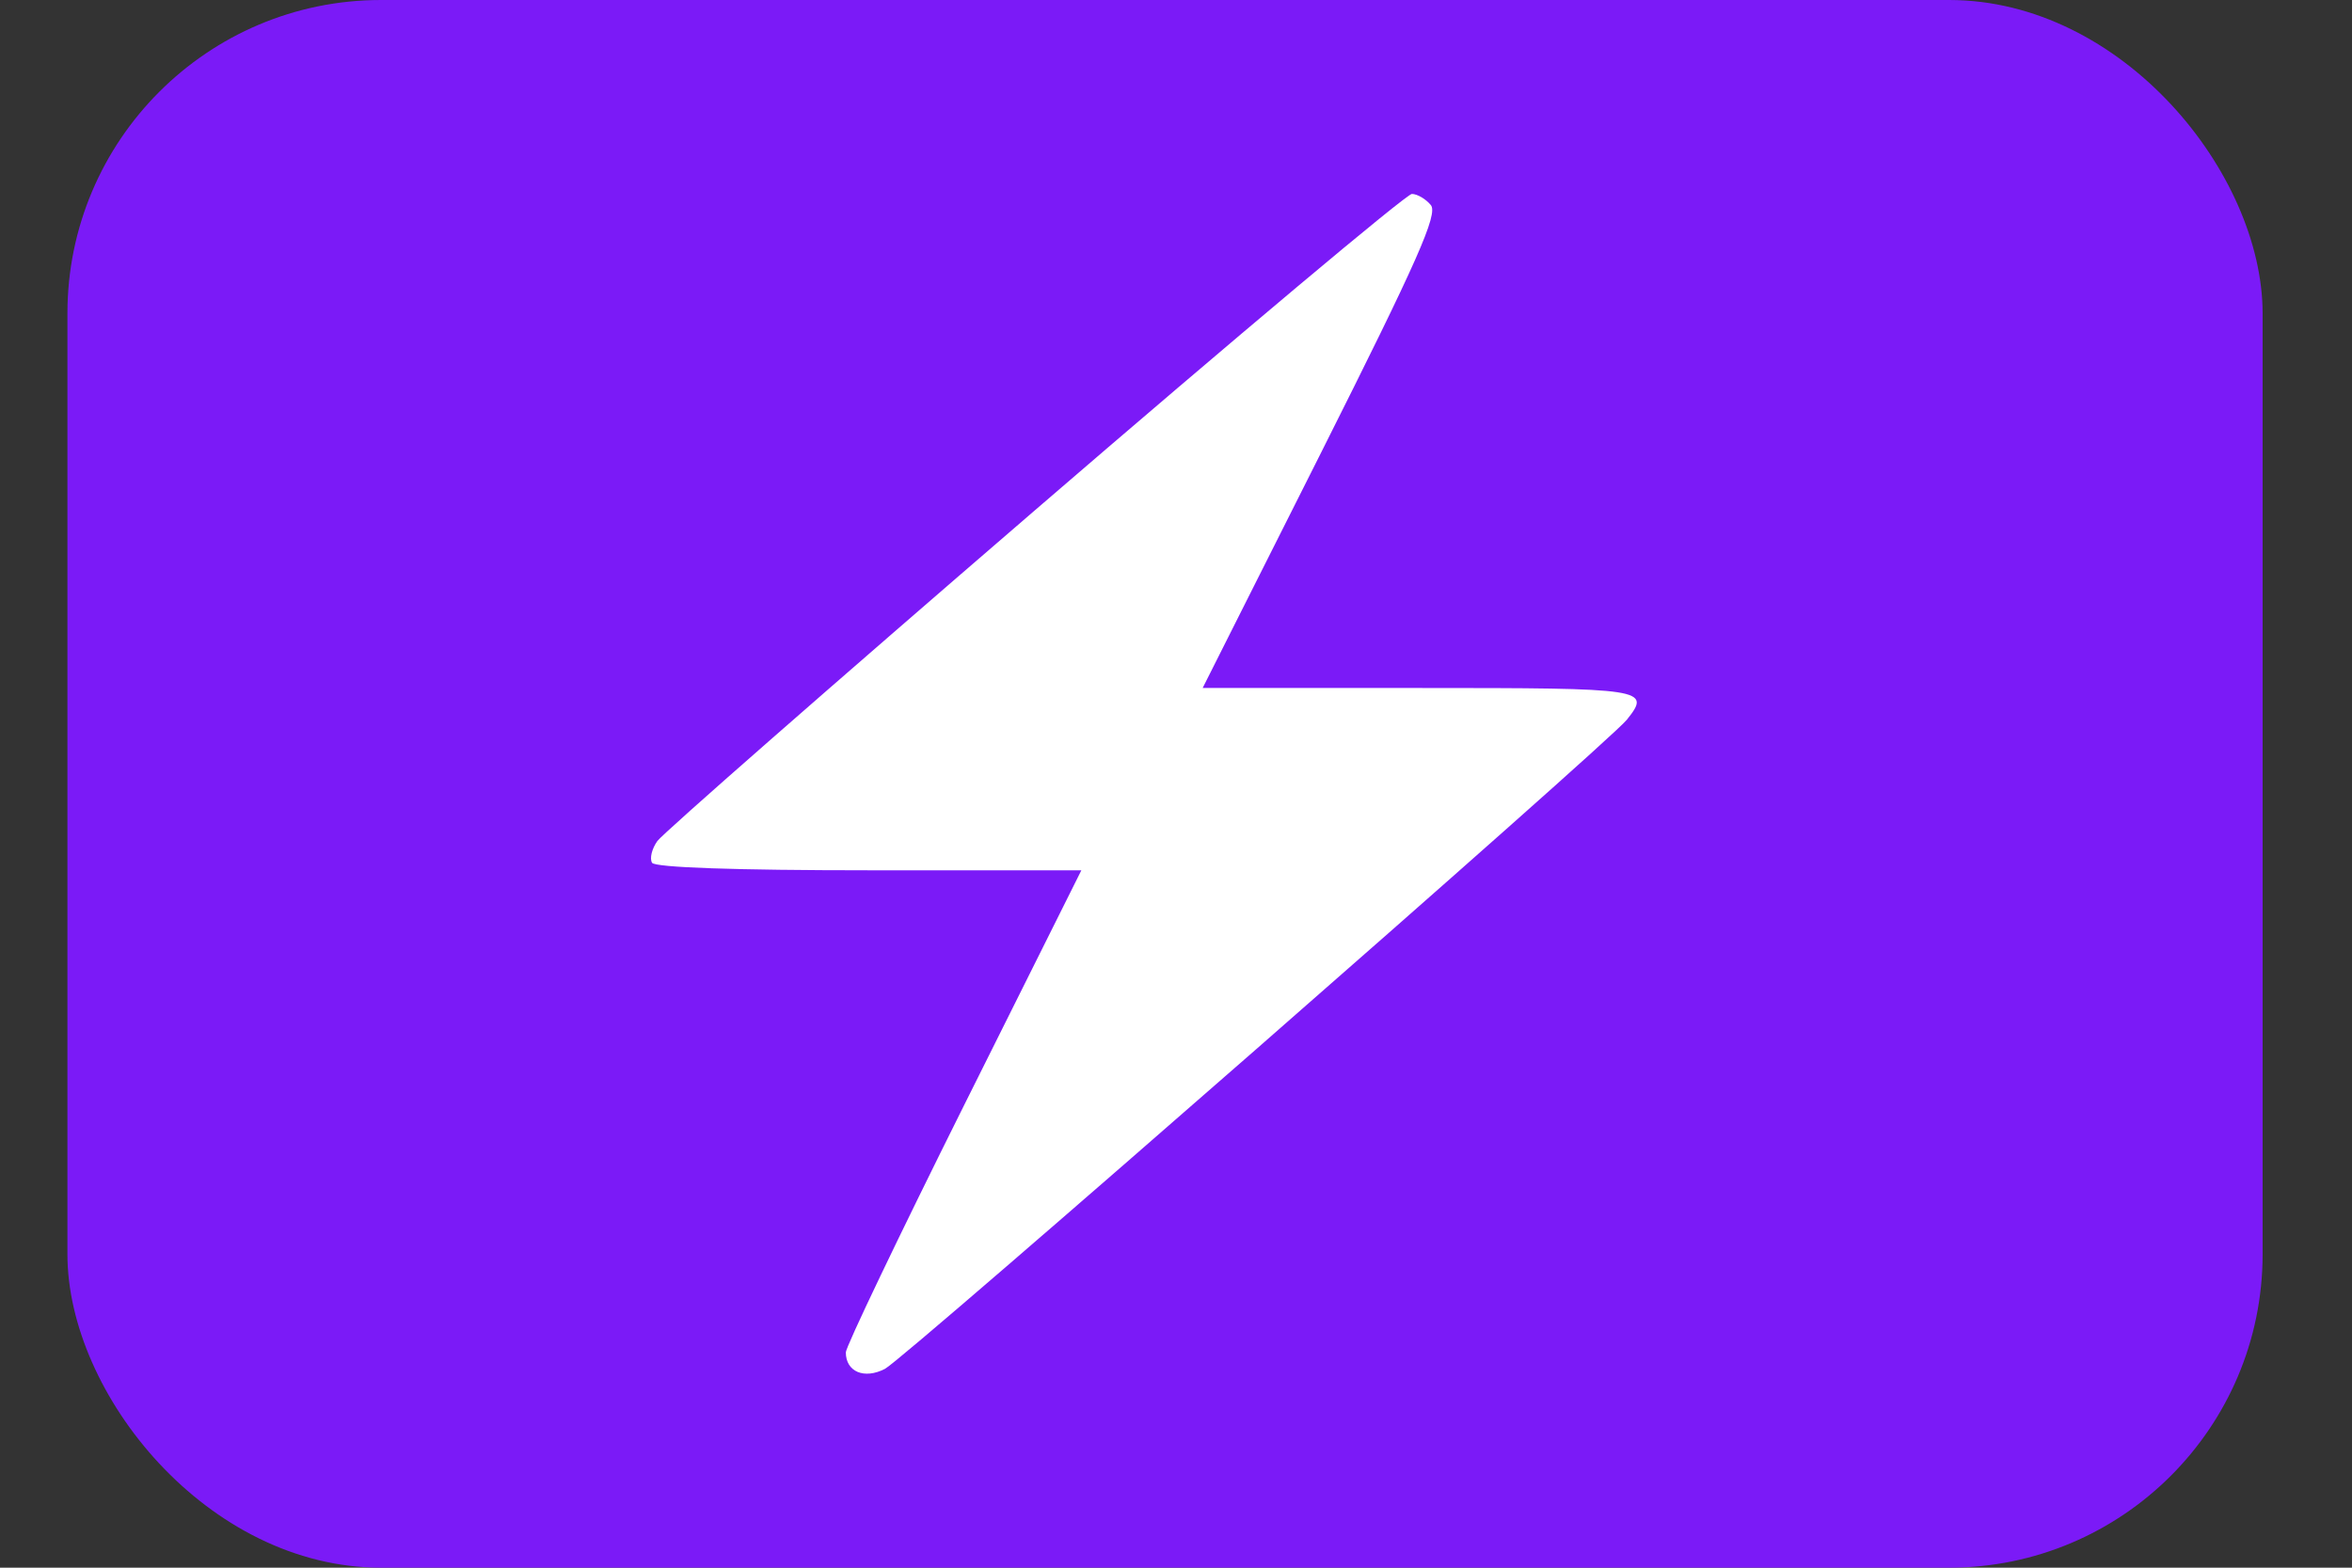 <svg width="21" height="14" viewBox="0 0 21 14" fill="none" xmlns="http://www.w3.org/2000/svg">
<rect x="0" y="0" width="21" height="14" fill="#333333" stroke="none"/>
<rect x="0.602" width="19.6" height="14" rx="2.8" fill="#7B1AF7"/>
<path fill-rule="evenodd" clip-rule="evenodd" d="M9.238 4.559C7.434 6.114 5.918 7.442 5.869 7.511C5.82 7.58 5.799 7.667 5.822 7.705C5.848 7.747 6.571 7.772 7.759 7.772H9.655L8.603 9.88C8.025 11.039 7.552 12.028 7.552 12.077C7.552 12.251 7.717 12.32 7.902 12.224C8.074 12.135 14.363 6.631 14.525 6.428C14.746 6.151 14.698 6.144 12.674 6.144H10.738L11.798 4.037C12.659 2.323 12.842 1.911 12.775 1.831C12.73 1.777 12.654 1.732 12.606 1.732C12.558 1.732 11.042 3.004 9.238 4.559Z" fill="white"/>
</svg>
